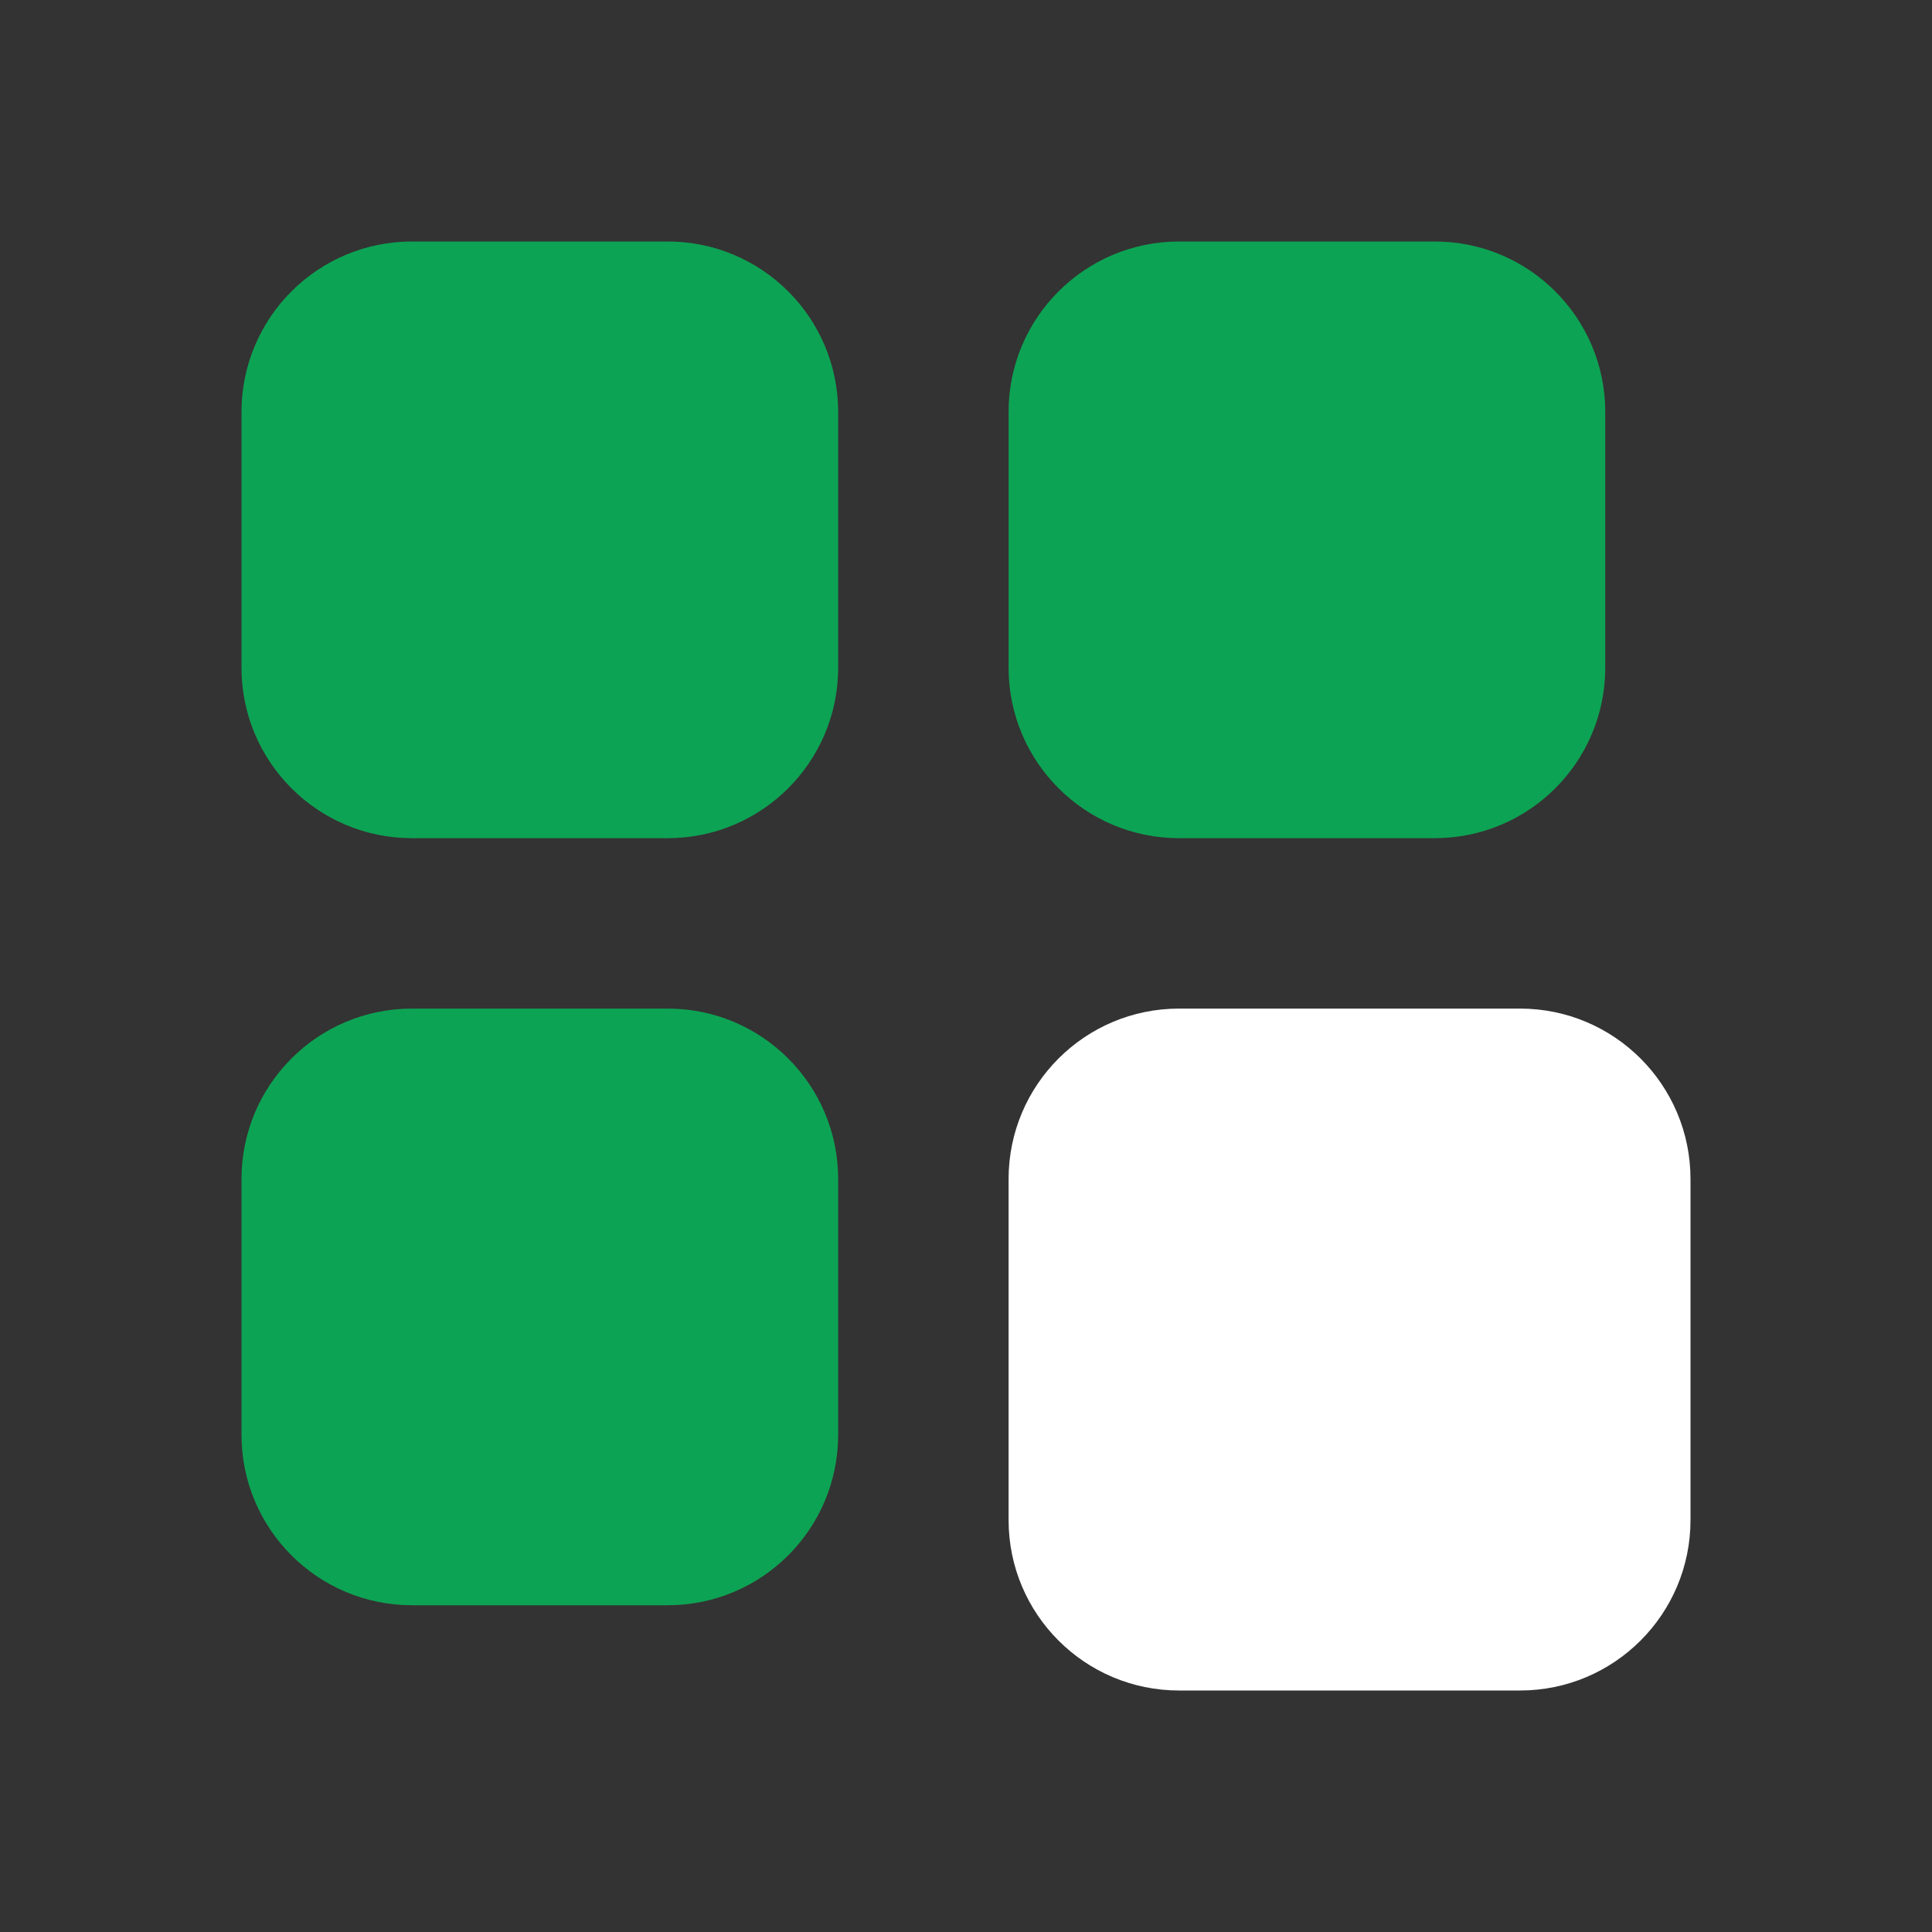 <svg width="24" height="24" viewBox="0 0 24 24" fill="none" xmlns="http://www.w3.org/2000/svg">
<rect x="0" y="0" width="24" height="24" fill="#333333" stroke="none"/>
<path d="M3 5.118C3 3.948 3.948 3 5.118 3H8.294C9.464 3 10.412 3.948 10.412 5.118V8.294C10.412 9.464 9.464 10.412 8.294 10.412H5.118C3.948 10.412 3 9.464 3 8.294V5.118Z" fill="#0DA354"/>
<path d="M3 14.647C3 13.477 3.948 12.529 5.118 12.529H8.294C9.464 12.529 10.412 13.477 10.412 14.647V17.823C10.412 18.993 9.464 19.941 8.294 19.941H5.118C3.948 19.941 3 18.993 3 17.823V14.647Z" fill="#0DA354"/>
<path d="M12.529 5.118C12.529 3.948 13.477 3 14.647 3H17.823C18.993 3 19.941 3.948 19.941 5.118V8.294C19.941 9.464 18.993 10.412 17.823 10.412H14.647C13.477 10.412 12.529 9.464 12.529 8.294V5.118Z" fill="#0DA354"/>
<path d="M12.529 14.647C12.529 13.477 13.477 12.529 14.647 12.529H18.882C20.052 12.529 21 13.477 21 14.647V18.882C21 20.052 20.052 21 18.882 21H14.647C13.477 21 12.529 20.052 12.529 18.882V14.647Z" fill="white"/>
</svg>
